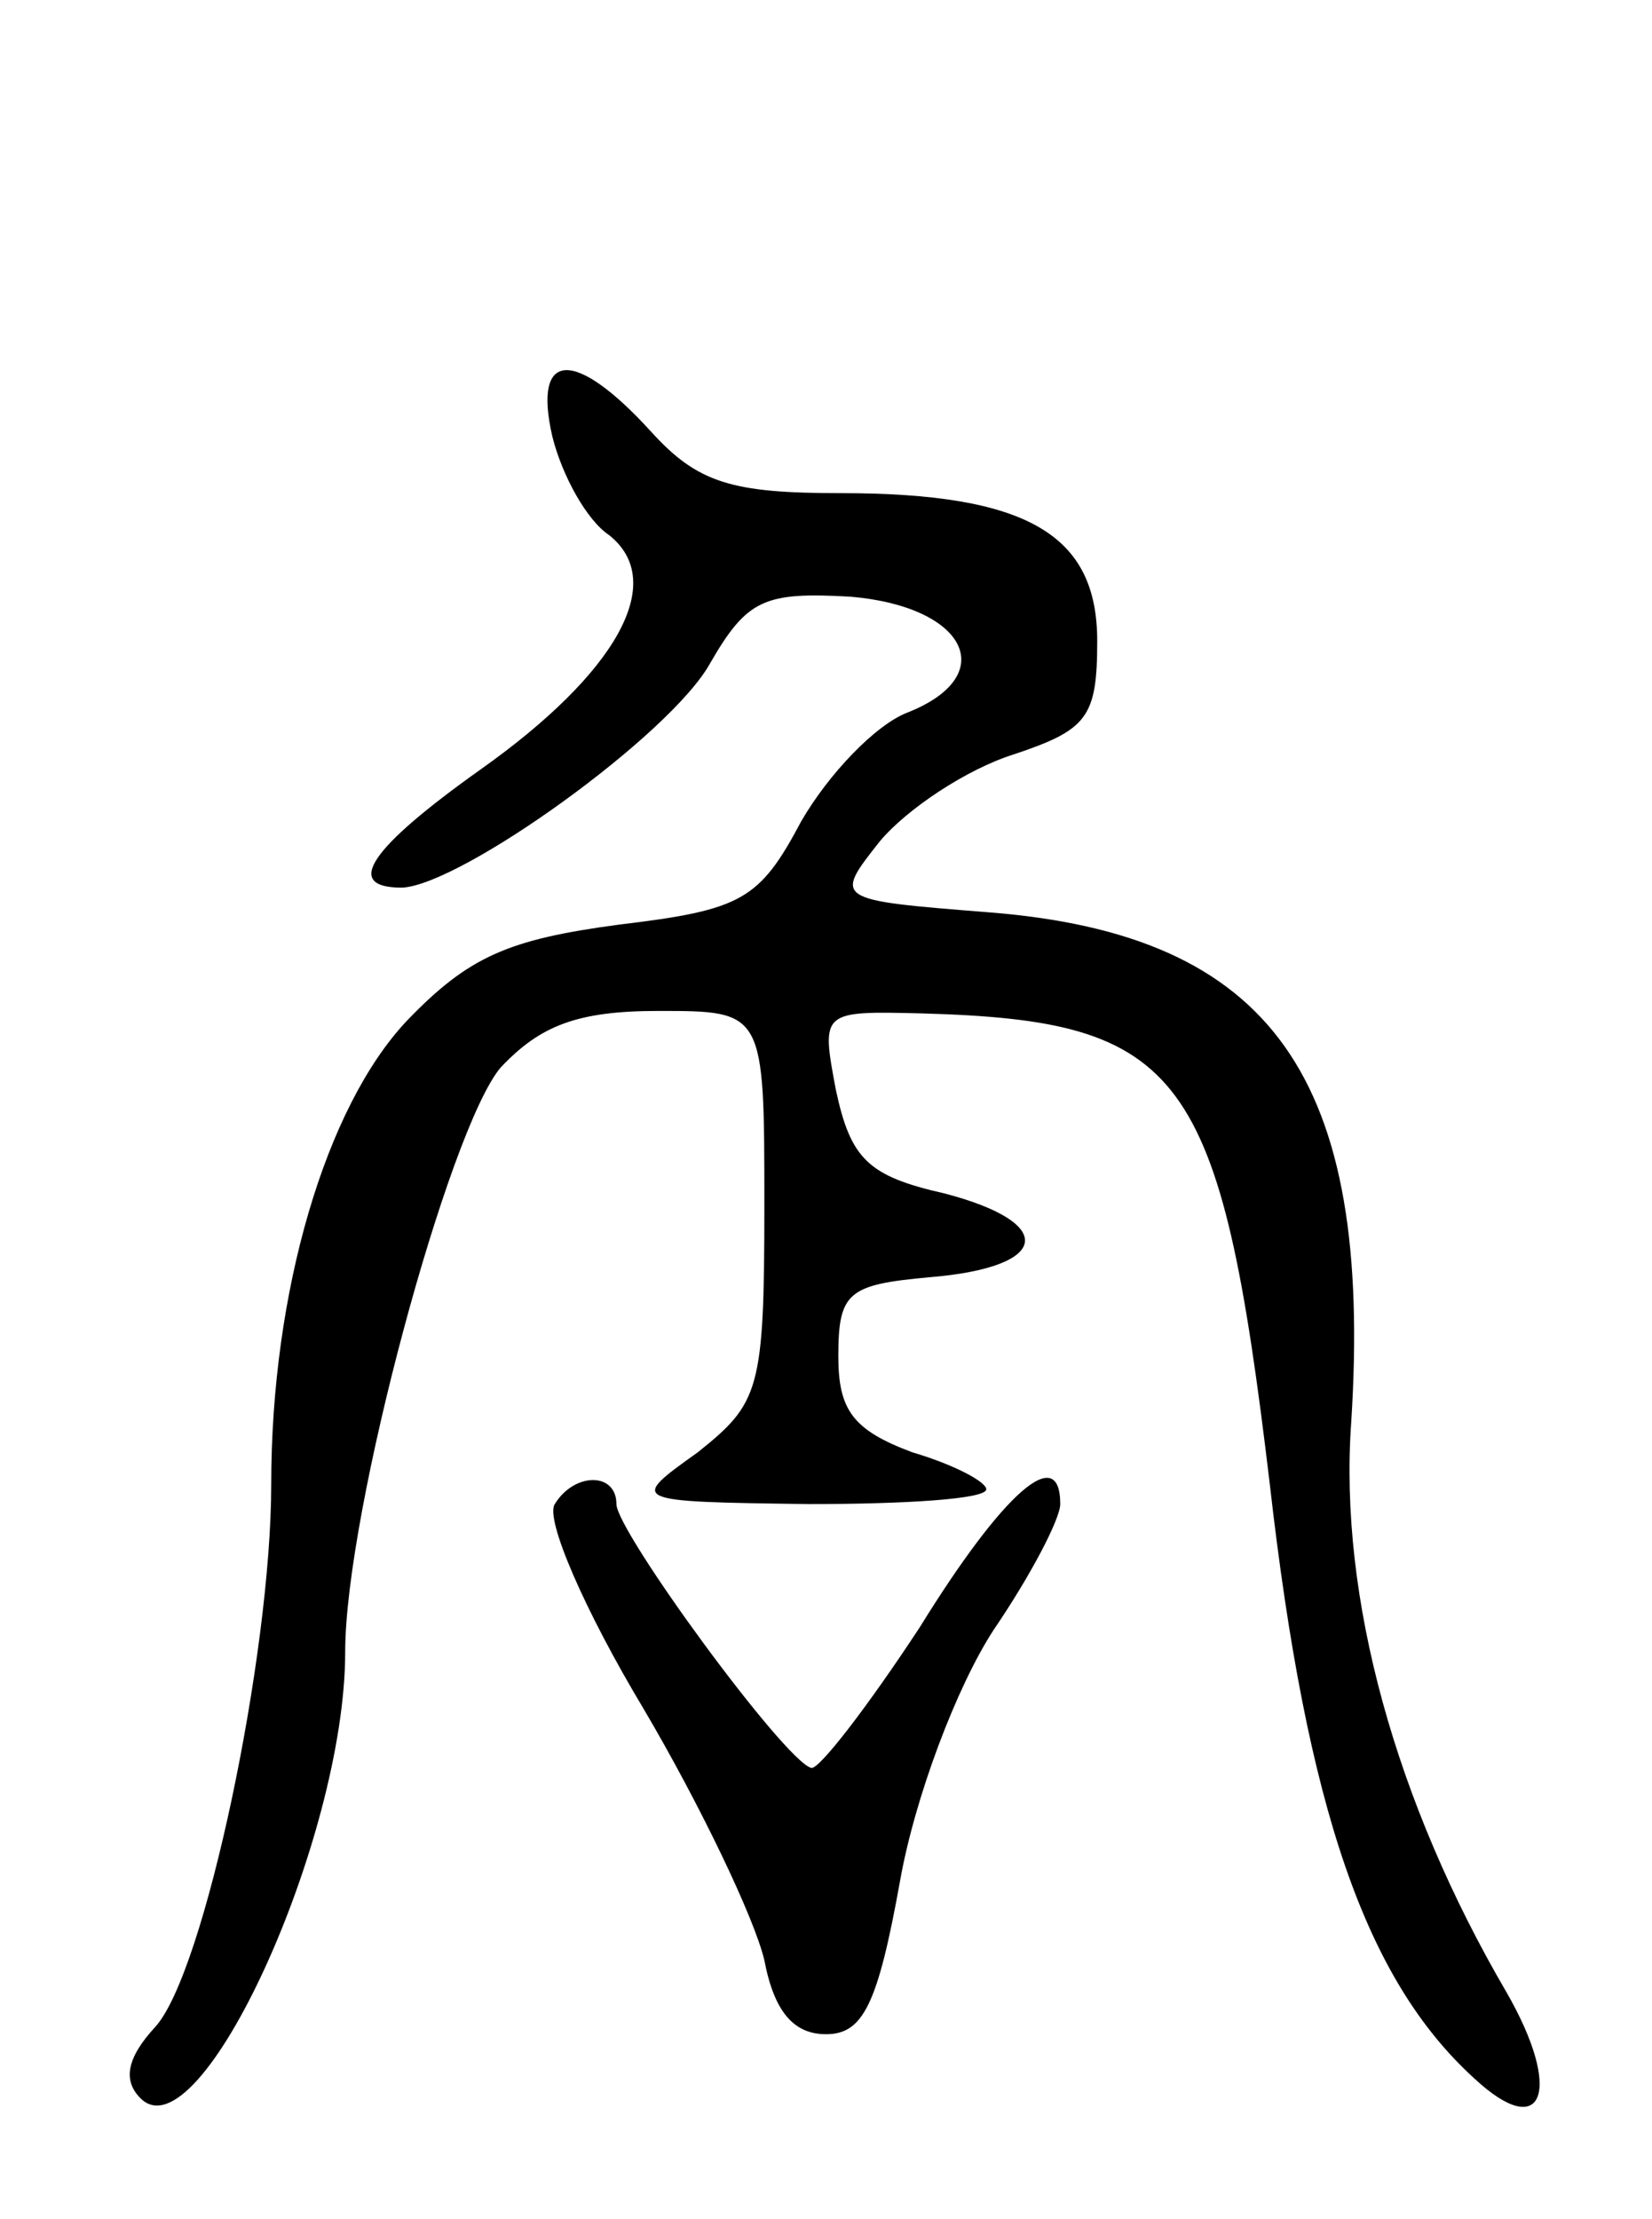 <svg version="1.0" xmlns="http://www.w3.org/2000/svg"
 width="67pt" height="90pt" viewBox="0 0 67 90"
 preserveAspectRatio="xMidYMid meet">
<g transform="translate(0,90) scale(0.1,-0.1)"
fill="#000000" stroke="none">
<path d="M224 723 c4 -16 14 -34 23 -40 24 -19 3 -56 -52 -95 -45 -32 -56 -48
-32 -48 24 1 109 62 125 91 15 26 22 29 57 27 47 -4 61 -32 23 -47 -13 -5 -32
-25 -43 -44 -17 -32 -24 -36 -74 -42 -45 -6 -61 -13 -86 -39 -33 -35 -55 -110
-55 -188 0 -69 -27 -198 -47 -220 -12 -13 -13 -22 -6 -29 24 -24 83 105 83
181 0 57 42 212 63 237 16 17 31 23 64 23 43 0 43 0 43 -79 0 -75 -2 -80 -27
-100 -28 -20 -28 -20 45 -21 39 0 72 2 72 6 0 3 -13 10 -30 15 -24 9 -30 17
-30 39 0 26 4 29 37 32 49 4 52 22 6 34 -31 7 -38 14 -44 42 -6 32 -6 32 35
31 106 -3 121 -23 141 -191 15 -132 39 -201 83 -241 28 -26 36 -5 13 35 -45
77 -68 160 -63 231 9 140 -32 198 -147 207 -63 5 -63 5 -44 29 11 13 35 29 54
35 30 10 34 15 34 46 0 43 -28 60 -104 60 -44 0 -58 4 -77 25 -31 34 -48 33
-40 -2z"/>
<path d="M225 290 c-4 -6 12 -43 36 -83 23 -39 45 -85 49 -102 4 -21 12 -30
25 -30 15 0 21 12 30 62 6 34 23 79 38 102 15 22 27 45 27 51 0 25 -23 5 -57
-50 -21 -32 -41 -58 -44 -57 -11 3 -79 96 -79 107 0 13 -17 13 -25 0z"/>
</g>
</svg>
